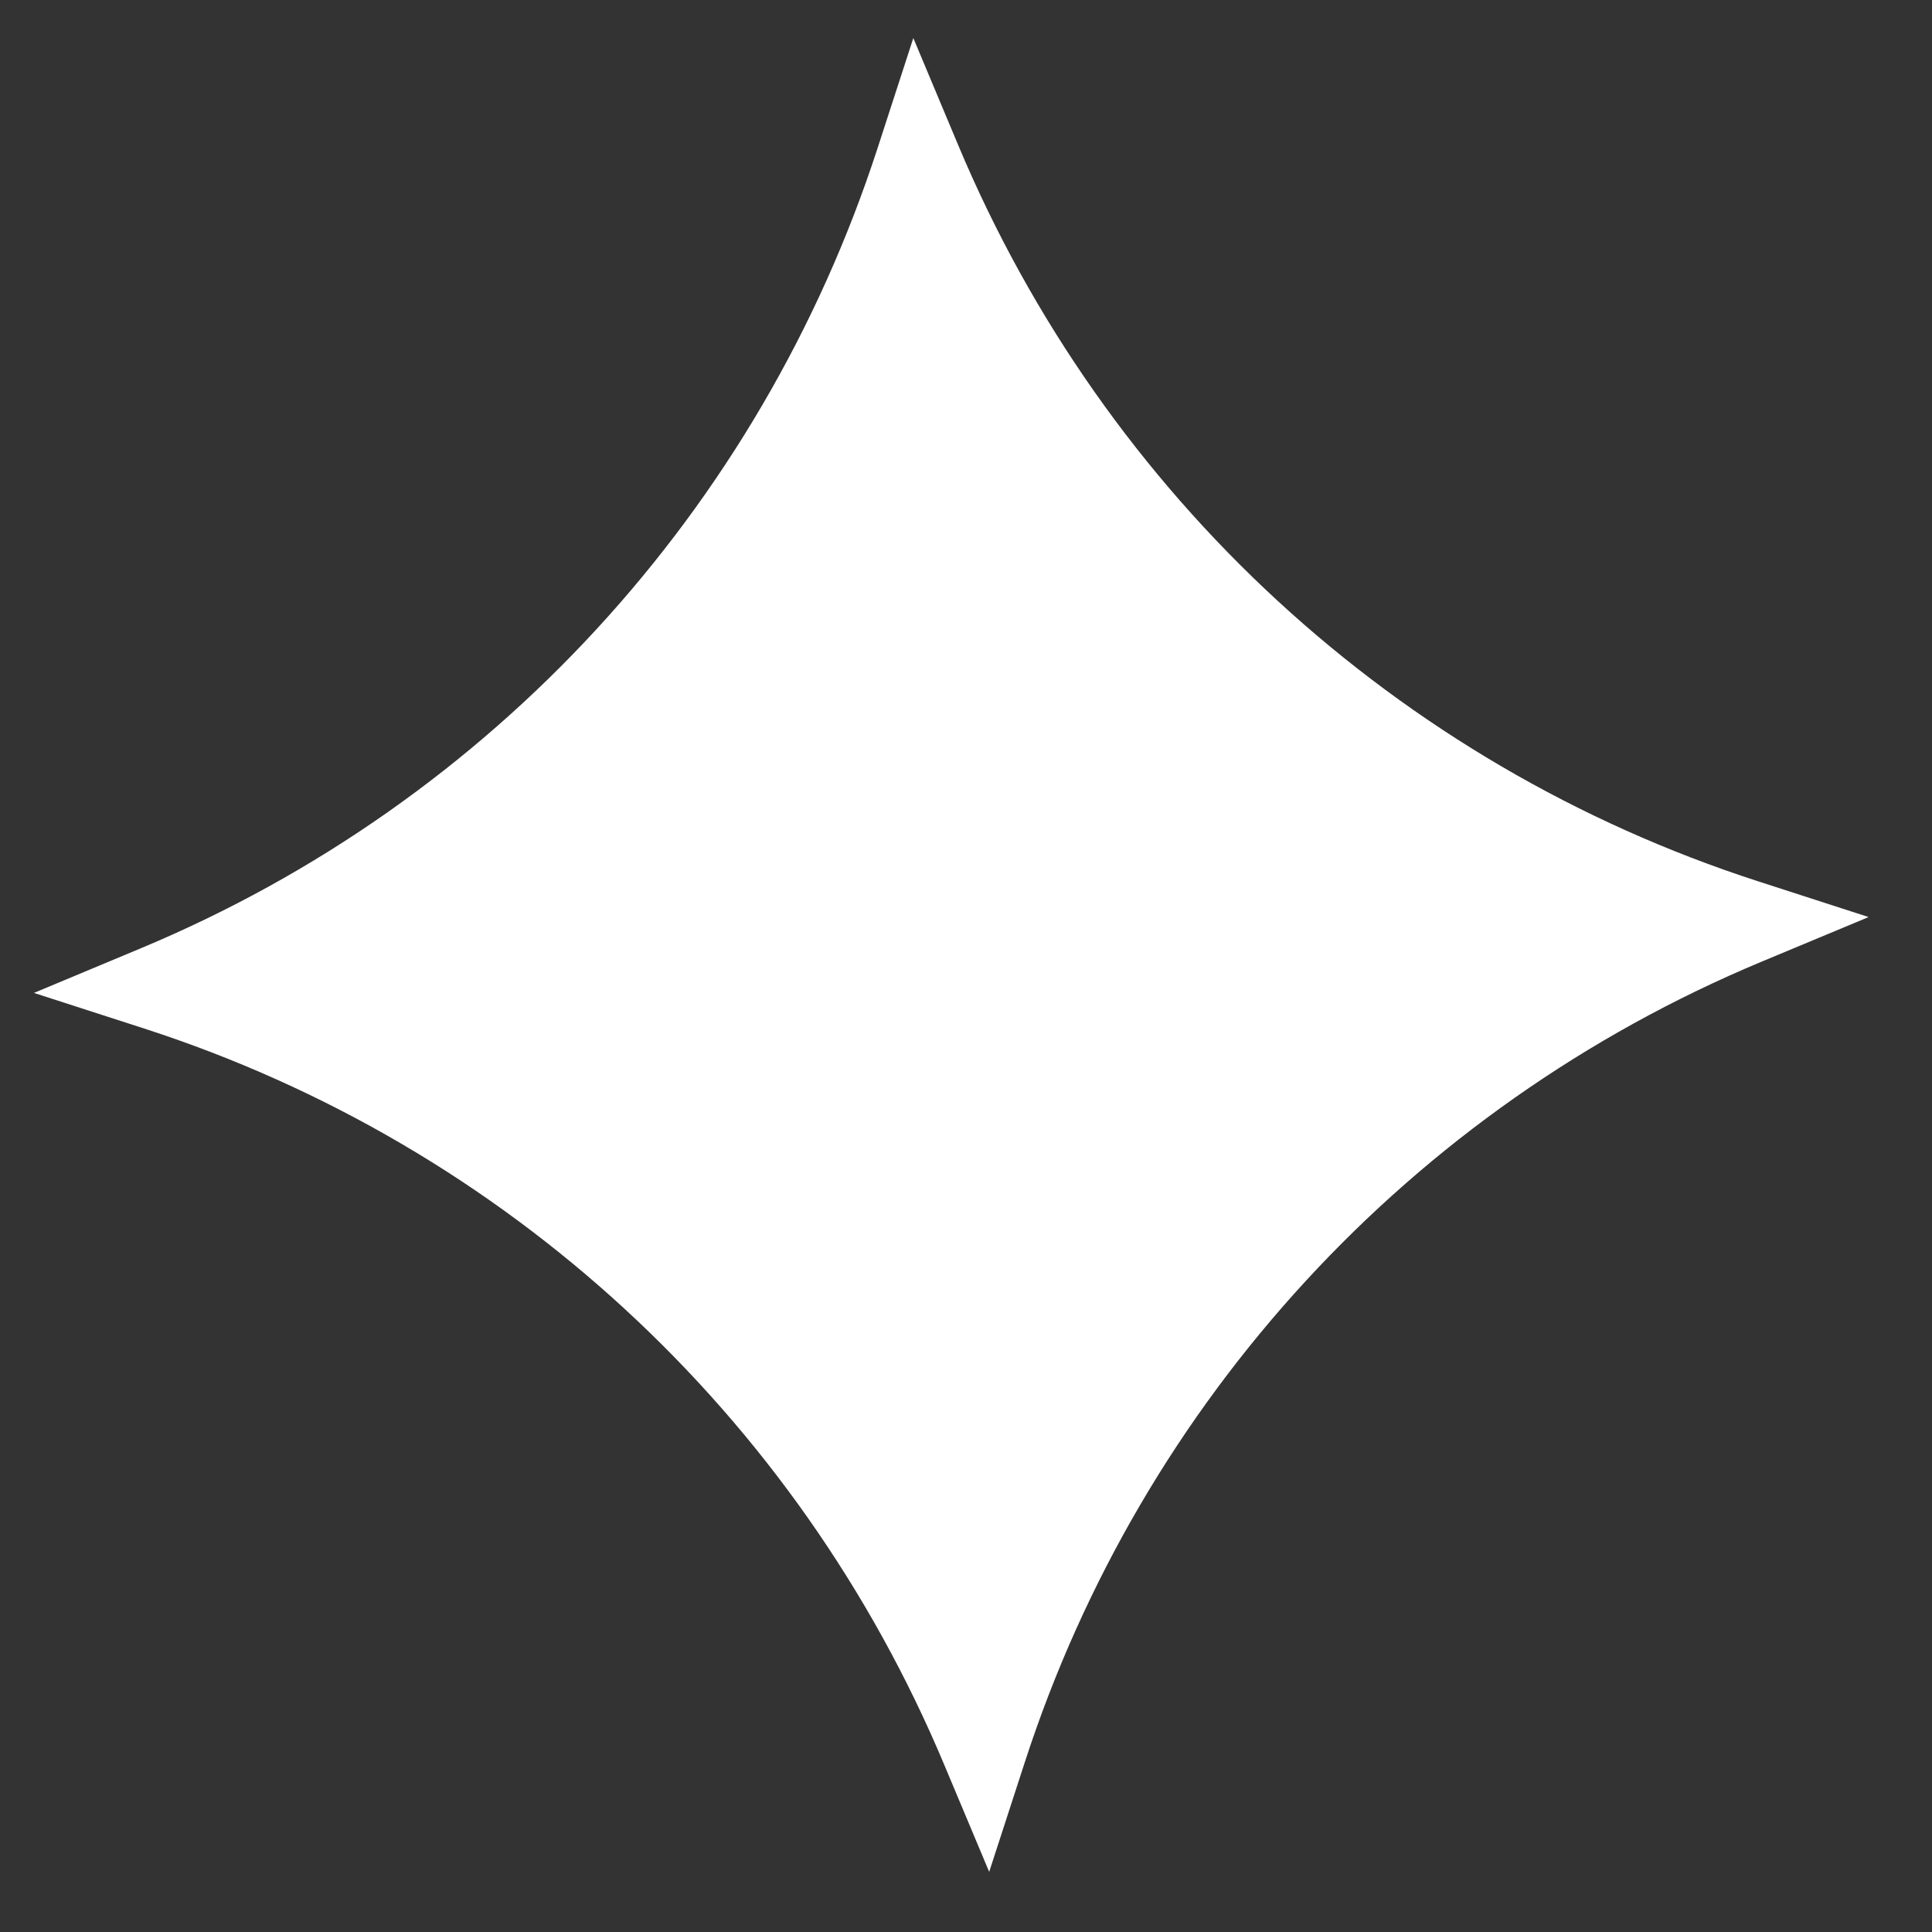 <svg width="30" height="30" viewBox="0 0 30 30" fill="none" xmlns="http://www.w3.org/2000/svg">
<rect x="0" y="0" width="30" height="30" fill="#333333" stroke="none"/>
<path fill-rule="evenodd" clip-rule="evenodd" d="M27.3 13.685C21.689 11.87 17.161 7.702 14.877 2.249L14.182 0.591L13.627 2.3C11.8 7.923 7.633 12.451 2.191 14.723L0.527 15.418L2.242 15.972C7.854 17.787 12.381 21.955 14.665 27.41L15.36 29.066L15.915 27.358C17.741 21.734 21.91 17.206 27.351 14.934L29.016 14.24L27.3 13.685Z" fill="white"/>
</svg>
